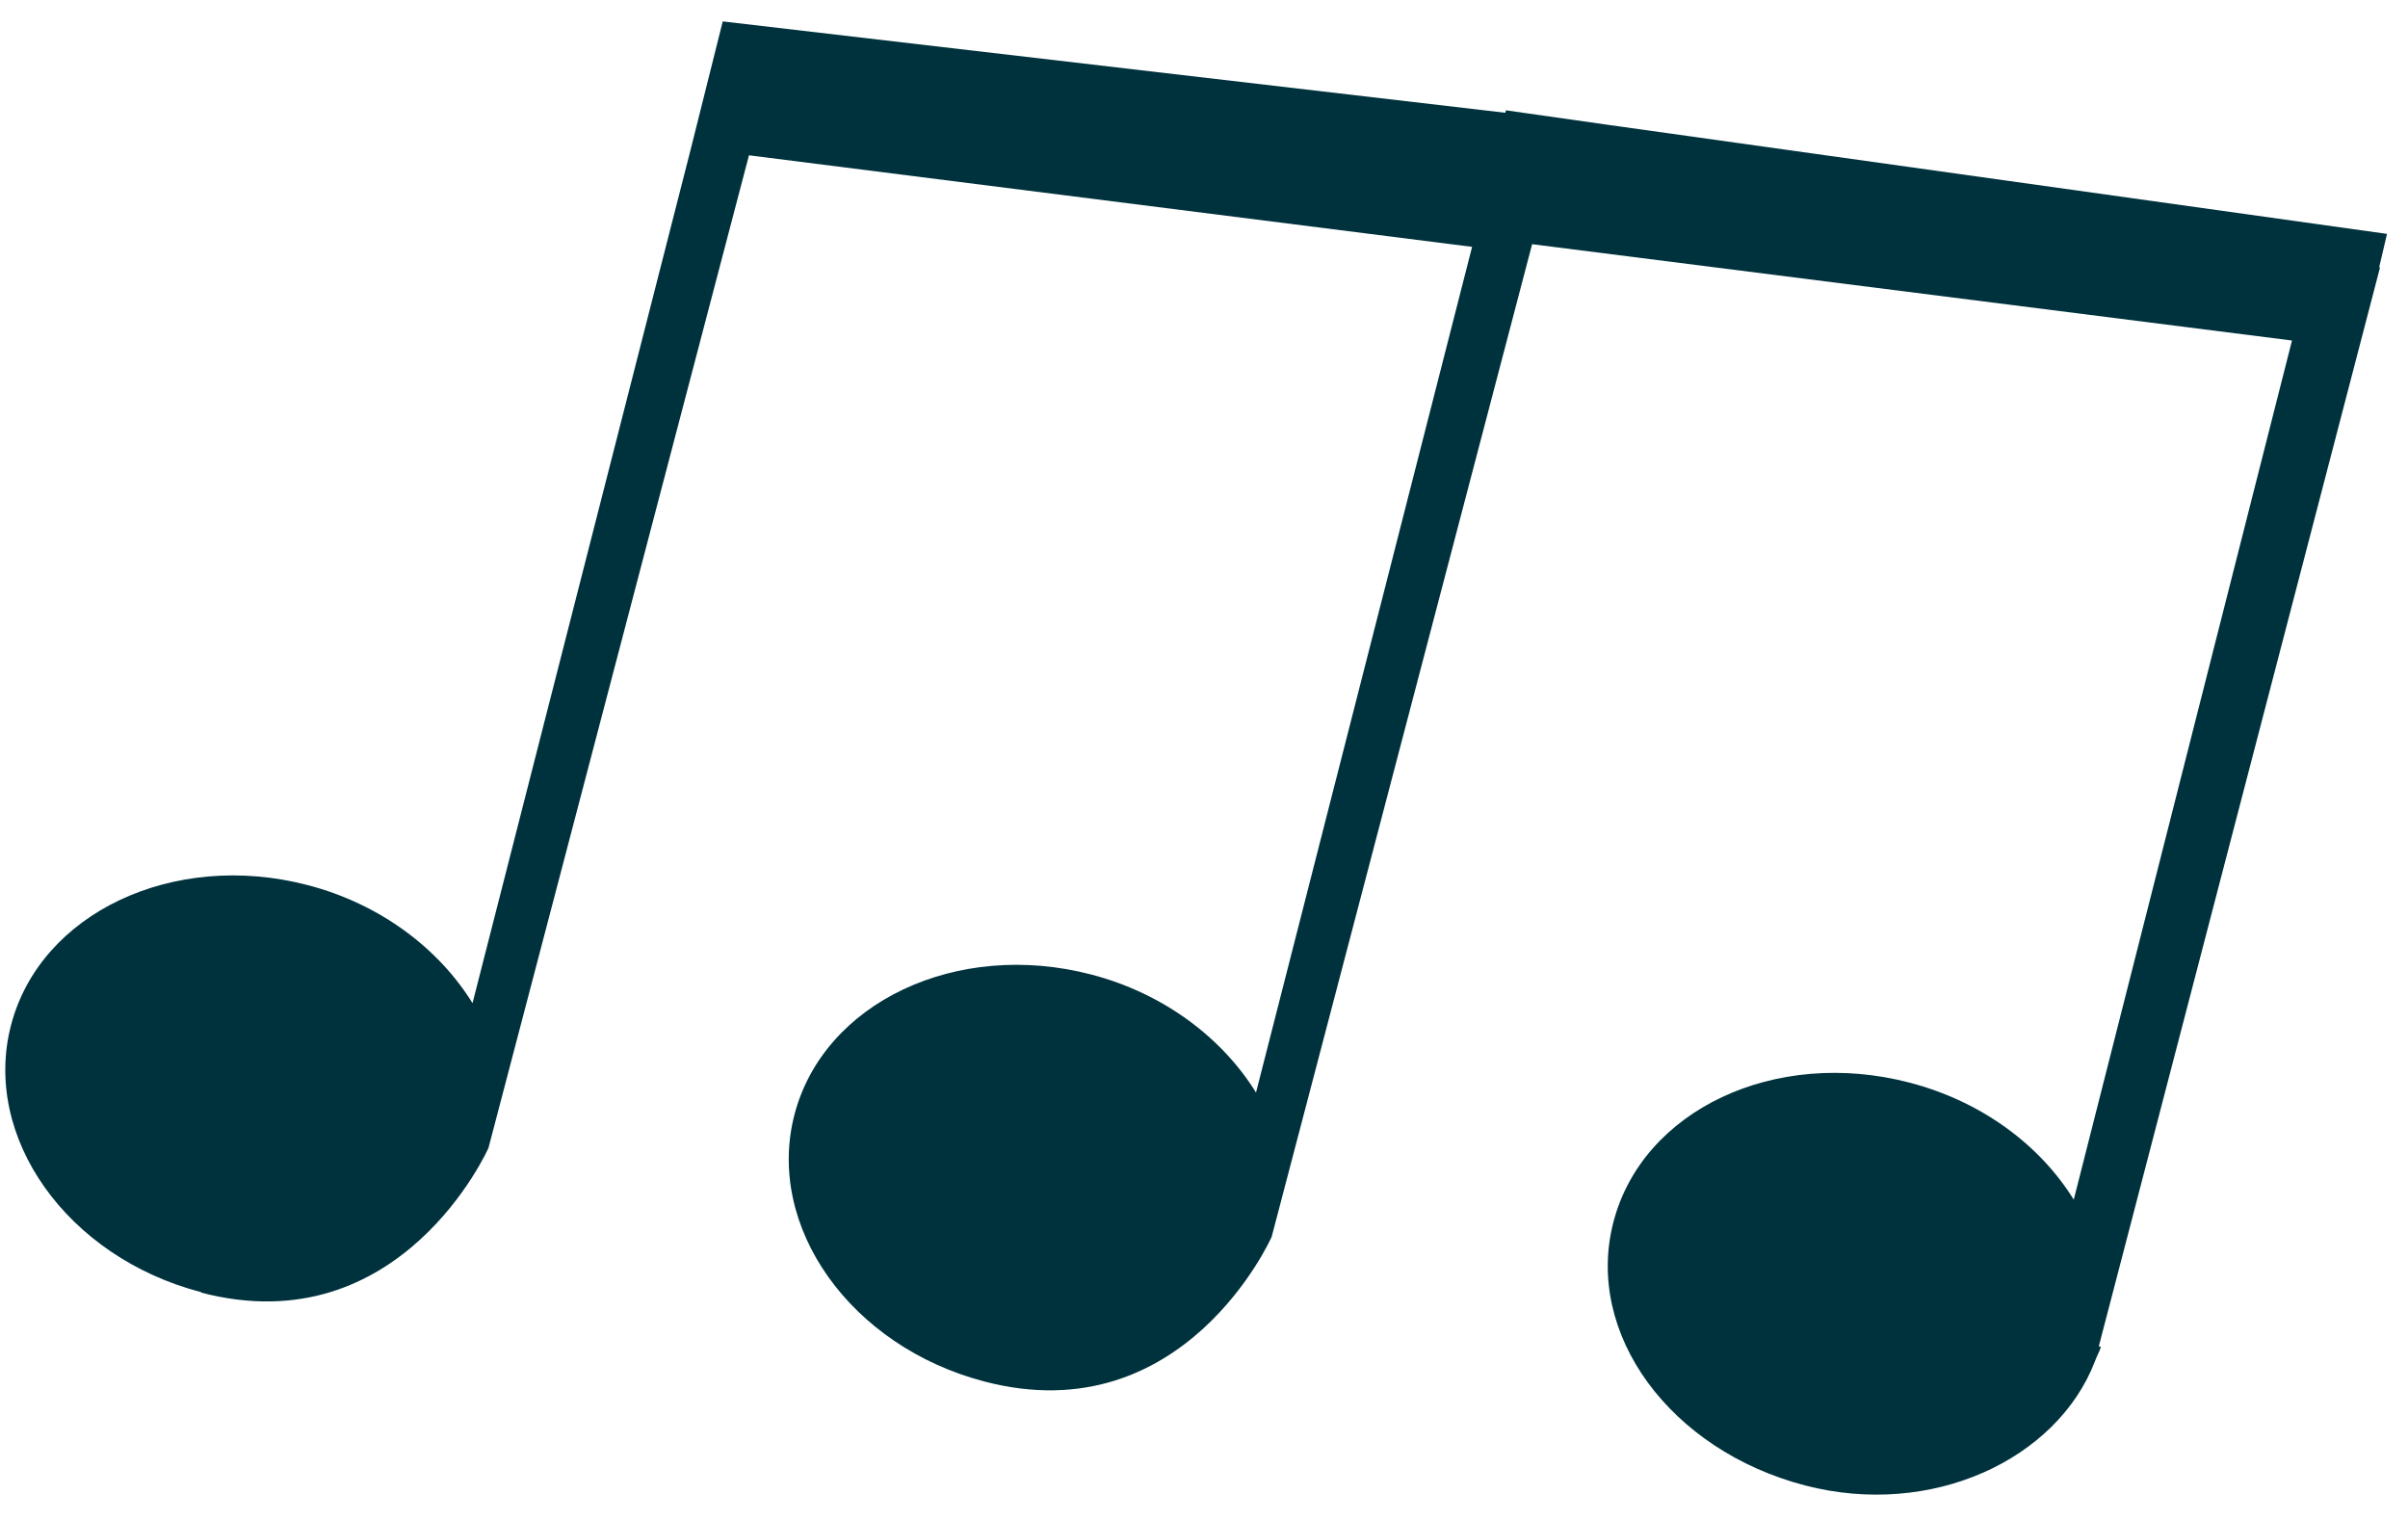 <svg width="57" height="36" viewBox="0 0 57 36" fill="none" xmlns="http://www.w3.org/2000/svg">
<path d="M4.769 30.597C9.491 31.828 11.561 27.18 11.563 27.17L17.729 3.676L34.846 5.843L29.731 25.86C28.939 24.579 27.562 23.517 25.83 23.066C22.646 22.236 19.497 23.73 18.806 26.382C18.115 29.033 20.134 31.874 23.308 32.701C28.03 33.932 30.099 29.284 30.102 29.274L36.267 5.78L54.254 8.06L49.088 28.395C48.295 27.113 46.923 26.074 45.201 25.625C42.017 24.795 38.883 26.272 38.192 28.923C37.501 31.575 39.542 34.329 42.726 35.159C45.726 35.941 48.694 34.544 49.588 32.225C49.63 32.101 49.699 31.995 49.73 31.879L49.681 31.866L56.338 6.33L56.318 6.325L56.503 5.536L38.088 2.958L35.647 2.611L35.632 2.669L17.108 0.507L16.345 3.553L11.185 23.744C10.393 22.463 9.016 21.401 7.284 20.95C4.1 20.12 0.952 21.614 0.261 24.265C-0.431 26.917 1.588 29.758 4.762 30.585L4.769 30.597Z" fill="#00323D"/>
</svg>
